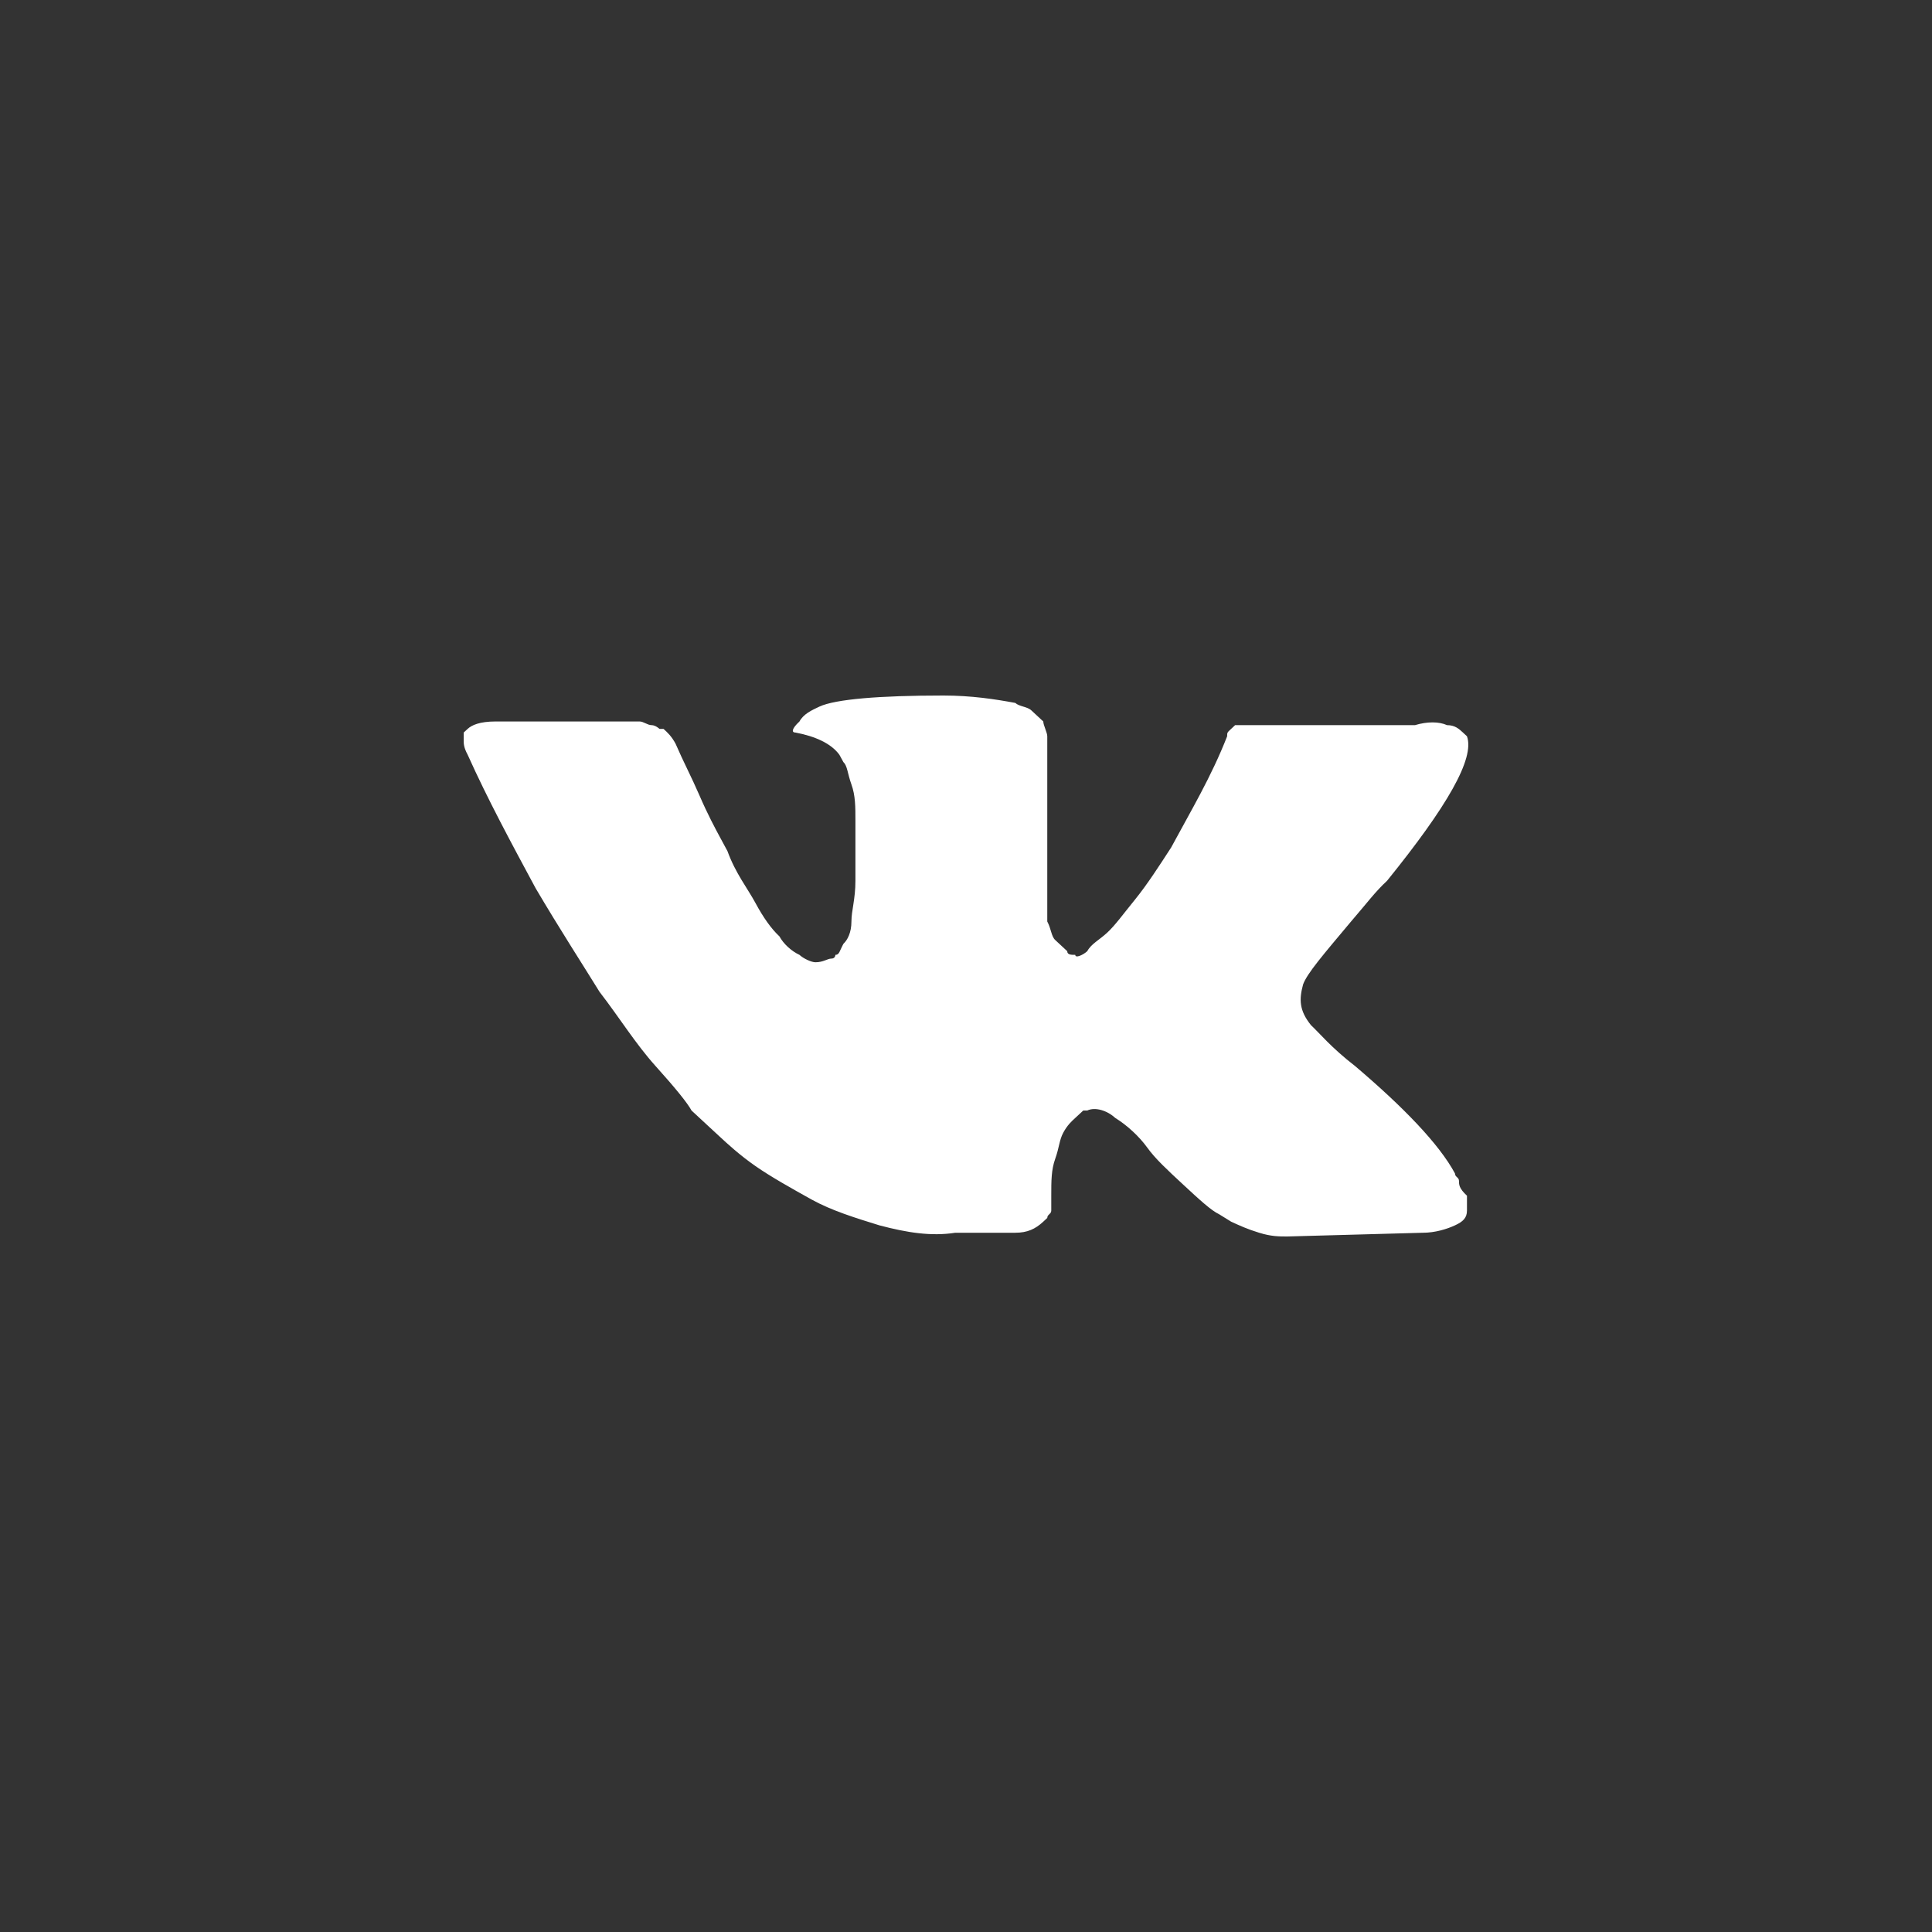 <svg width="30" height="30" viewBox="0 0 30 30" fill="none" xmlns="http://www.w3.org/2000/svg">
<rect x="0" y="0" width="30" height="30" fill="#333333" stroke="none"/>
<path d="M22.655 18.337C22.655 18.279 22.593 18.279 22.593 18.222C22.345 17.761 21.786 17.186 21.041 16.553C20.669 16.266 20.483 16.035 20.358 15.92C20.172 15.69 20.172 15.518 20.234 15.287C20.296 15.115 20.545 14.827 20.979 14.309C21.227 14.022 21.352 13.849 21.538 13.677C22.469 12.526 22.903 11.778 22.779 11.433L22.717 11.375C22.655 11.318 22.593 11.26 22.469 11.26C22.345 11.203 22.159 11.203 21.972 11.26H19.614C19.552 11.26 19.552 11.26 19.427 11.26C19.365 11.26 19.303 11.26 19.303 11.26H19.241H19.179L19.117 11.318C19.055 11.375 19.055 11.375 19.055 11.433C18.807 12.066 18.496 12.583 18.186 13.159C18 13.446 17.814 13.734 17.628 13.964C17.441 14.194 17.317 14.367 17.193 14.482C17.069 14.597 16.945 14.655 16.883 14.77C16.821 14.827 16.697 14.885 16.697 14.827C16.634 14.827 16.572 14.827 16.572 14.77C16.51 14.712 16.448 14.655 16.386 14.597C16.324 14.54 16.324 14.425 16.262 14.309C16.262 14.194 16.262 14.079 16.262 14.022C16.262 13.964 16.262 13.792 16.262 13.677C16.262 13.504 16.262 13.389 16.262 13.331C16.262 13.159 16.262 12.929 16.262 12.698C16.262 12.468 16.262 12.296 16.262 12.181C16.262 12.066 16.262 11.893 16.262 11.778C16.262 11.605 16.262 11.49 16.262 11.433C16.262 11.375 16.2 11.26 16.2 11.203C16.138 11.145 16.076 11.088 16.014 11.03C15.952 10.972 15.828 10.972 15.765 10.915C15.455 10.857 15.083 10.8 14.648 10.8C13.655 10.8 12.972 10.857 12.724 10.972C12.6 11.03 12.476 11.088 12.414 11.203C12.29 11.318 12.29 11.375 12.352 11.375C12.662 11.433 12.91 11.548 13.034 11.72L13.097 11.835C13.159 11.893 13.159 12.008 13.221 12.181C13.283 12.353 13.283 12.526 13.283 12.756C13.283 13.101 13.283 13.446 13.283 13.677C13.283 13.964 13.221 14.137 13.221 14.309C13.221 14.482 13.159 14.597 13.097 14.655C13.034 14.77 13.034 14.827 12.972 14.827C12.972 14.827 12.972 14.885 12.91 14.885C12.848 14.885 12.786 14.942 12.662 14.942C12.6 14.942 12.476 14.885 12.414 14.827C12.29 14.77 12.165 14.655 12.103 14.54C11.979 14.425 11.855 14.252 11.731 14.022C11.607 13.792 11.421 13.561 11.296 13.216L11.172 12.986C11.11 12.871 10.986 12.641 10.862 12.353C10.738 12.066 10.614 11.835 10.49 11.548C10.428 11.433 10.366 11.375 10.303 11.318H10.241C10.241 11.318 10.179 11.26 10.117 11.26C10.055 11.26 9.993 11.203 9.931 11.203H7.697C7.448 11.203 7.324 11.26 7.262 11.318L7.2 11.375C7.2 11.375 7.2 11.433 7.2 11.49C7.2 11.548 7.2 11.605 7.262 11.72C7.572 12.411 7.945 13.101 8.317 13.792C8.69 14.425 9.062 15 9.31 15.402C9.621 15.805 9.869 16.208 10.179 16.553C10.49 16.898 10.676 17.129 10.738 17.244C10.862 17.359 10.924 17.416 10.986 17.474L11.172 17.646C11.296 17.761 11.483 17.934 11.731 18.107C11.979 18.279 12.29 18.452 12.6 18.625C12.91 18.797 13.283 18.912 13.655 19.027C14.09 19.142 14.462 19.2 14.834 19.142H15.765C15.952 19.142 16.076 19.085 16.2 18.97L16.262 18.912C16.262 18.855 16.324 18.855 16.324 18.797C16.324 18.739 16.324 18.682 16.324 18.567C16.324 18.337 16.324 18.164 16.386 17.992C16.448 17.819 16.448 17.704 16.51 17.589C16.572 17.474 16.634 17.416 16.697 17.359C16.759 17.301 16.821 17.244 16.821 17.244H16.883C17.007 17.186 17.193 17.244 17.317 17.359C17.503 17.474 17.689 17.646 17.814 17.819C17.938 17.992 18.124 18.164 18.372 18.394C18.621 18.625 18.807 18.797 18.931 18.855L19.117 18.97C19.241 19.027 19.365 19.085 19.552 19.142C19.738 19.2 19.862 19.2 19.986 19.2L22.096 19.142C22.283 19.142 22.469 19.085 22.593 19.027C22.717 18.97 22.779 18.912 22.779 18.797C22.779 18.739 22.779 18.625 22.779 18.567C22.655 18.452 22.655 18.394 22.655 18.337Z" fill="white"/>
</svg>
